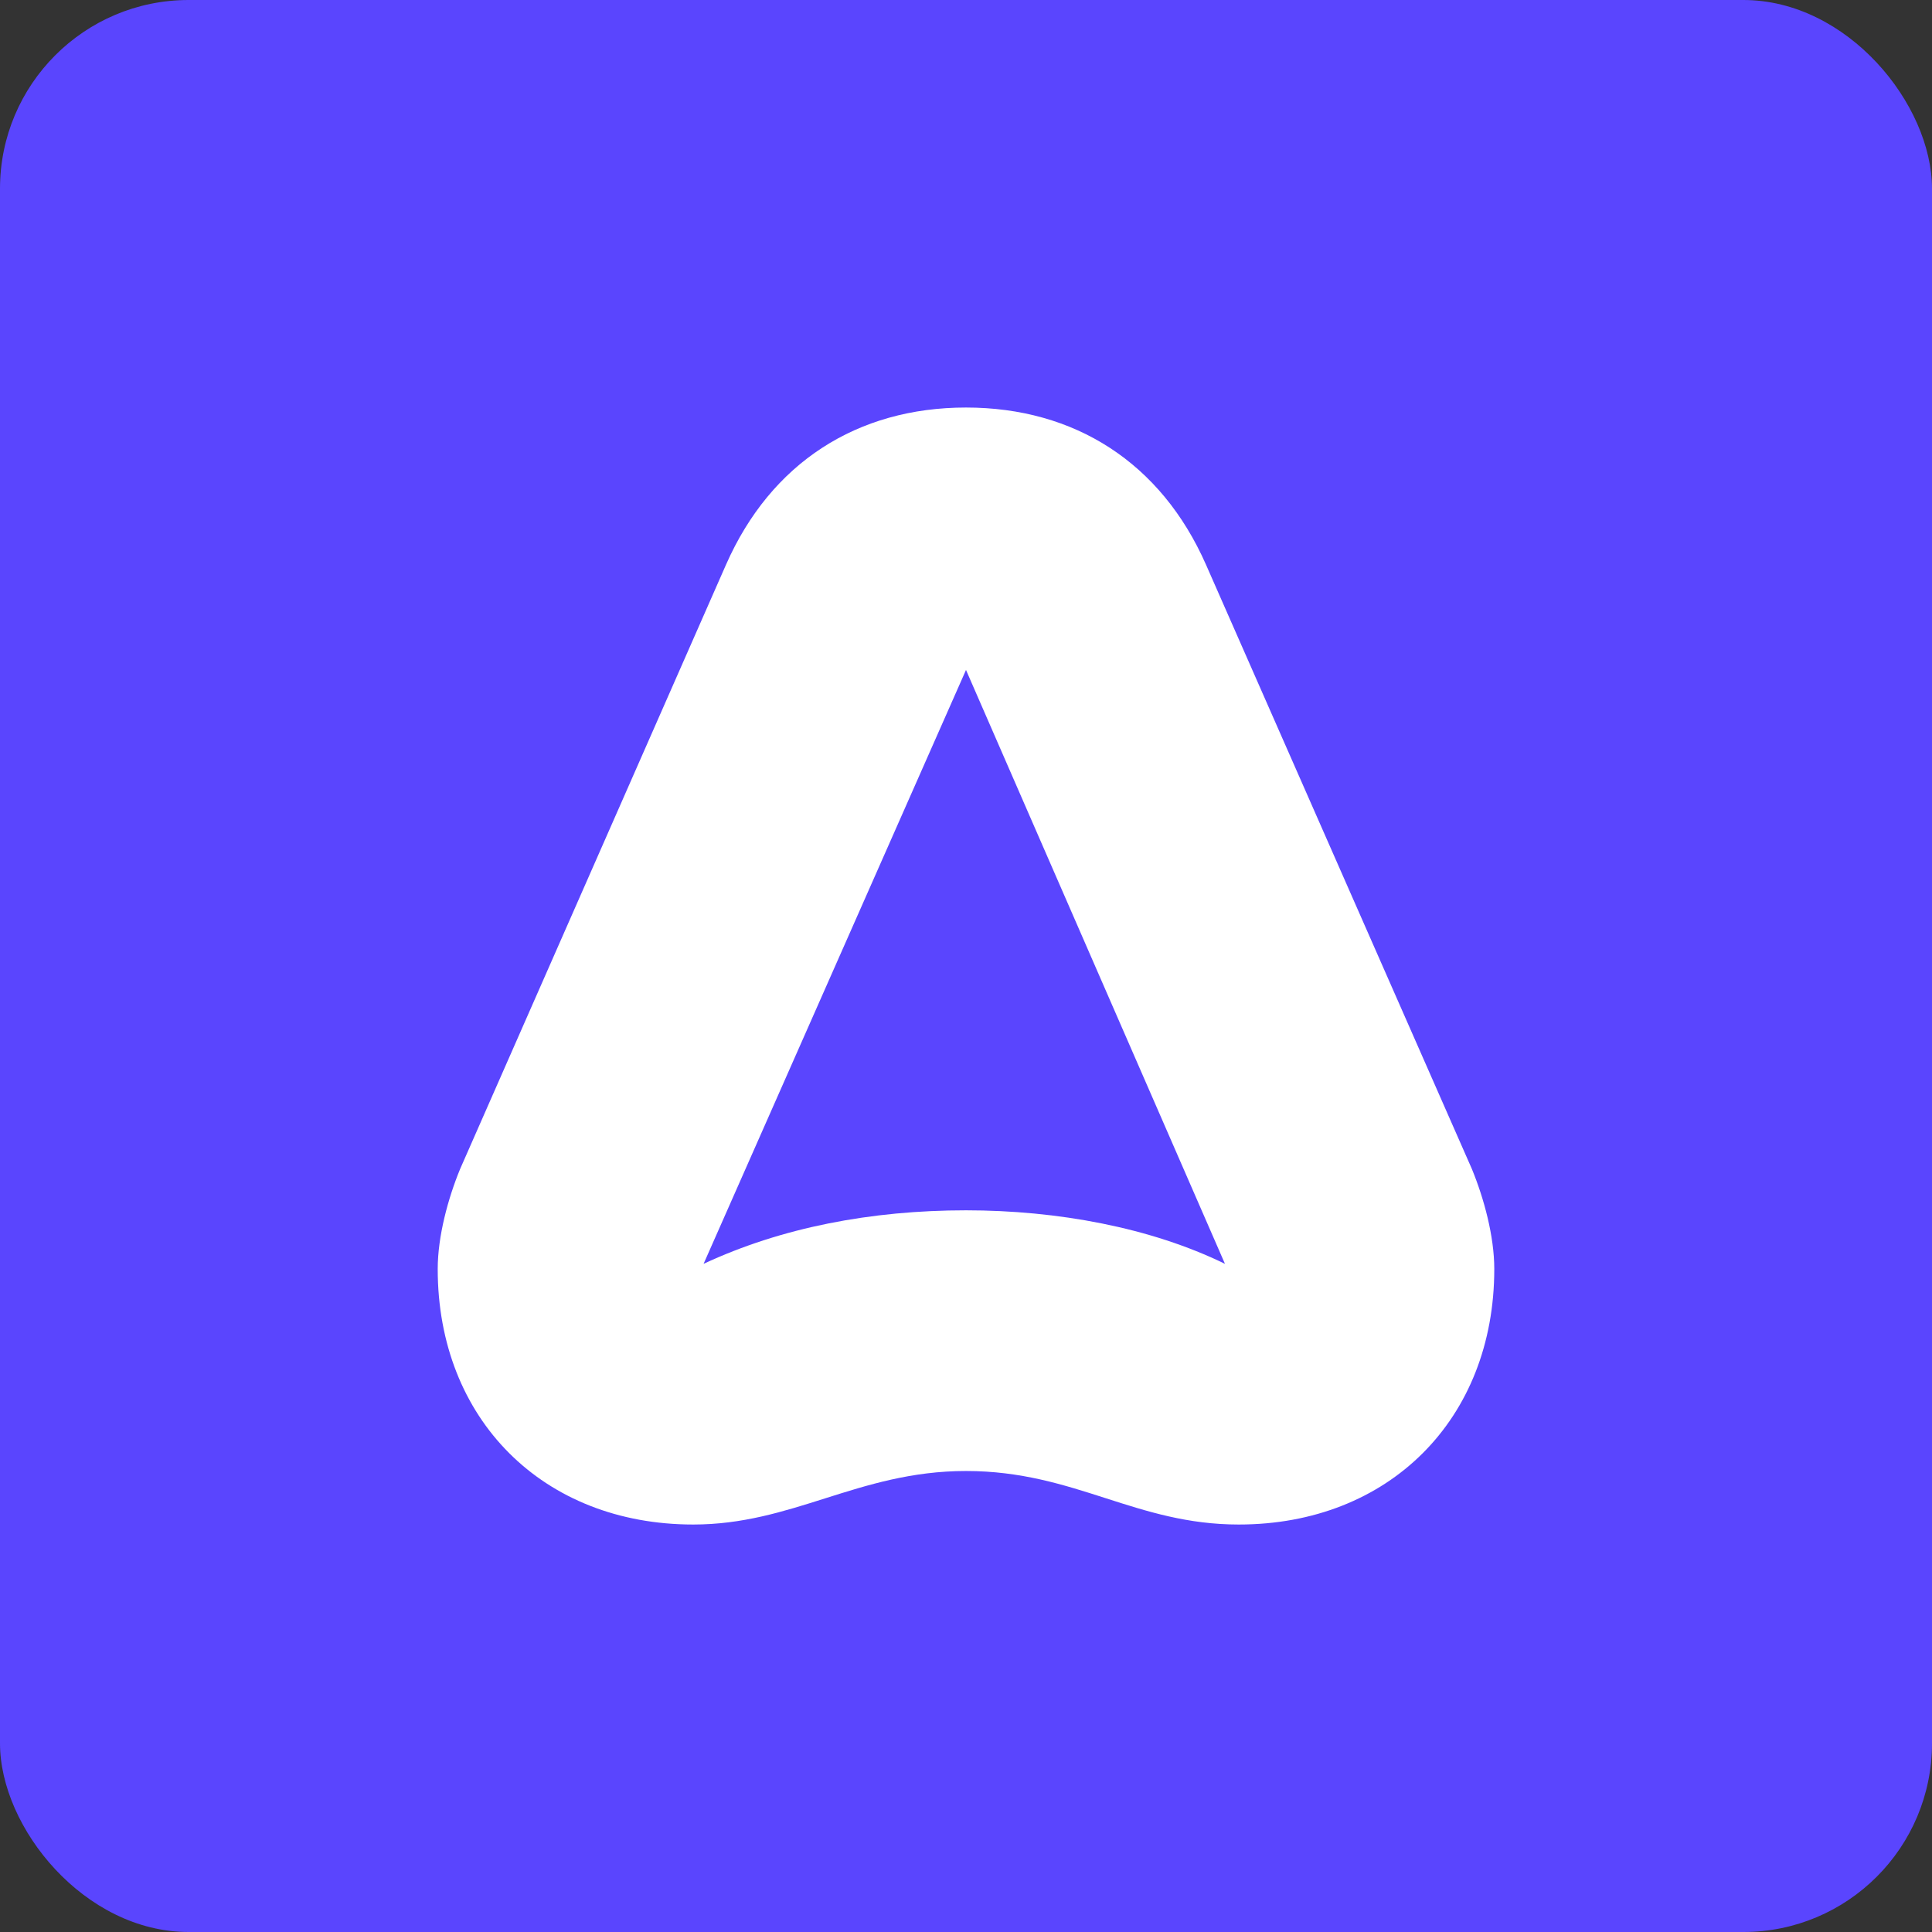 <svg width="256" height="256" title="AdonisJS" viewBox="0 0 256 256" fill="none" xmlns="http://www.w3.org/2000/svg">
<rect x="0" y="0" width="256" height="256" fill="#333333" stroke="none"/>
<rect width="256" height="256" rx="25" fill="#5A45FE"/>
<path fill-rule="evenodd" clip-rule="evenodd" d="M60.974 154.883L96.203 74.817C102.15 61.32 113.588 54 128 54C142.412 54 153.849 61.32 159.798 74.817L195.027 154.883C196.628 158.772 198 163.804 198 168.151C198 188.053 184.045 202.007 164.143 202.007C157.365 202.007 151.98 200.277 146.531 198.526C140.947 196.732 135.294 194.915 128 194.915C120.79 194.915 114.995 196.75 109.301 198.551C103.794 200.294 98.378 202.007 91.856 202.007C71.954 202.007 58 188.053 58 168.151C58 163.804 59.373 158.772 60.974 154.883ZM128 88.772L93.229 167.465C103.523 162.66 115.419 160.373 128 160.373C140.124 160.373 152.477 162.66 162.314 167.465L128 88.772Z" fill="white"/>
</svg>